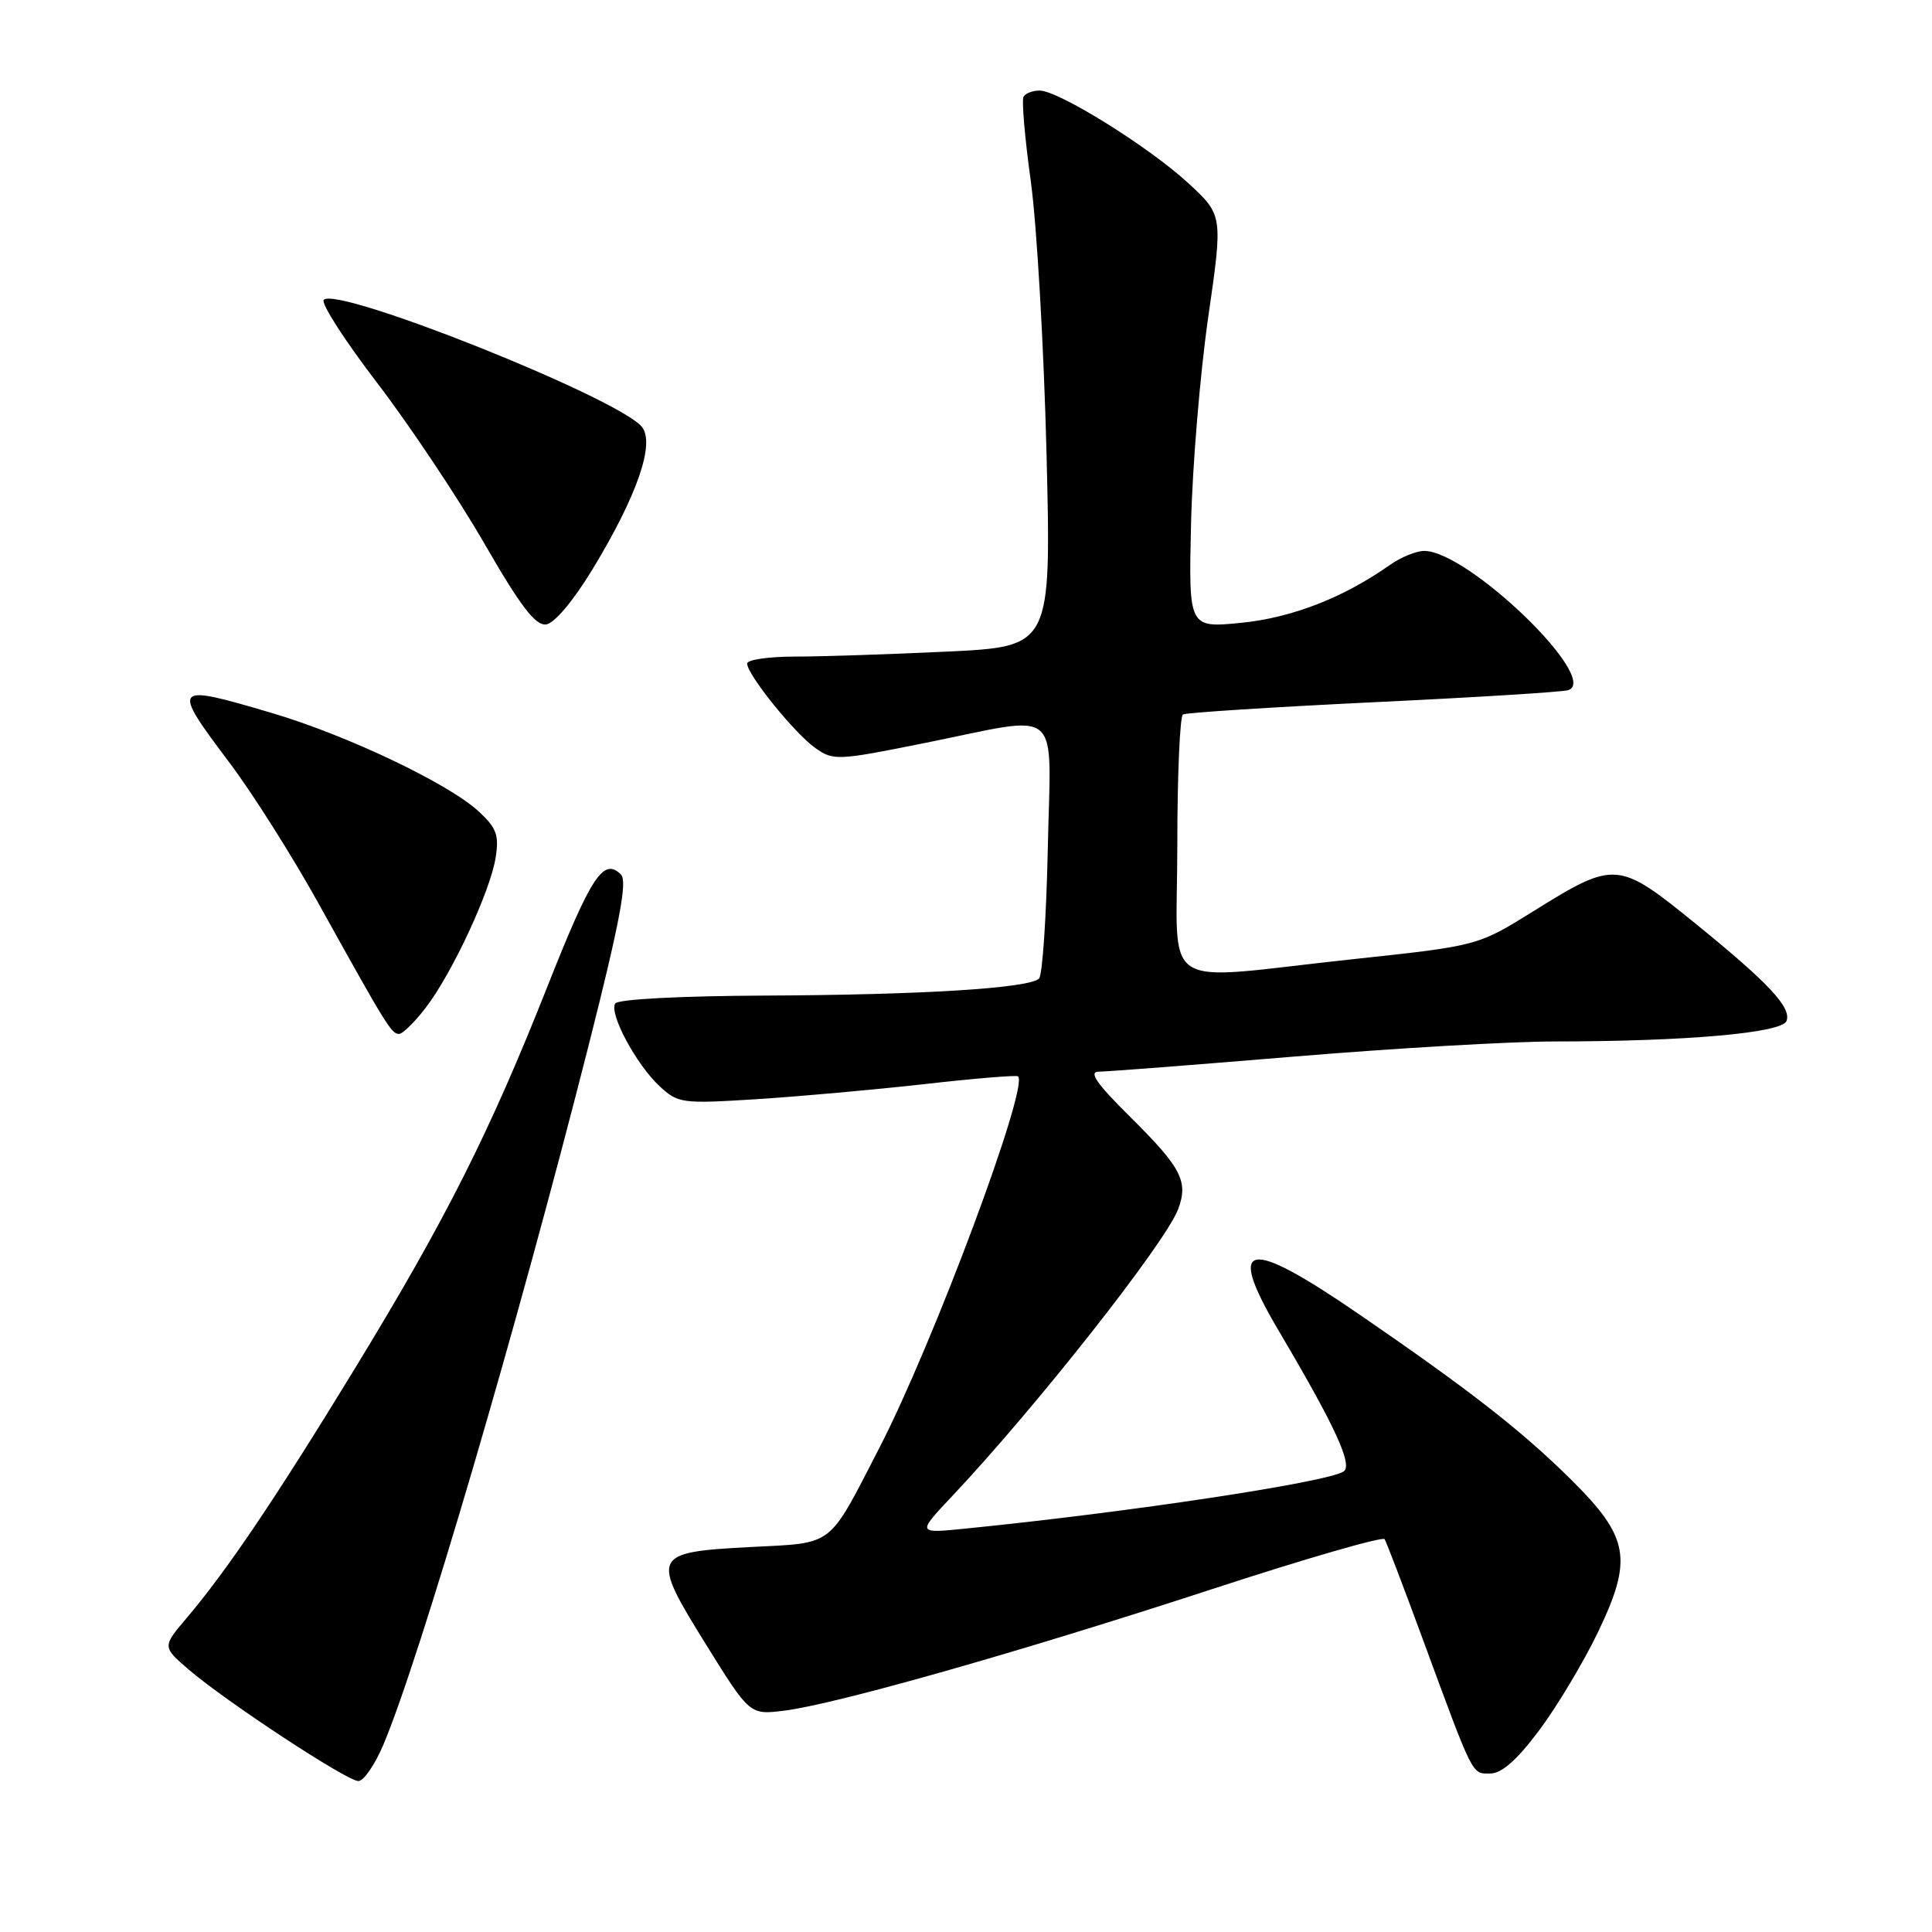 <?xml version="1.0" encoding="UTF-8" standalone="no"?>
<!DOCTYPE svg PUBLIC "-//W3C//DTD SVG 1.1//EN" "http://www.w3.org/Graphics/SVG/1.1/DTD/svg11.dtd" >
<svg xmlns="http://www.w3.org/2000/svg" xmlns:xlink="http://www.w3.org/1999/xlink" version="1.1" viewBox="0 0 256 256">
 <g >
 <path fill="currentColor"
d=" M 50.77 231.25 C 55.61 219.84 68.60 175.58 78.06 138.27 C 82.11 122.26 83.15 116.75 82.29 115.89 C 79.97 113.57 78.34 116.06 72.57 130.63 C 64.88 150.08 59.03 161.67 47.02 181.34 C 36.54 198.51 30.08 208.09 24.77 214.35 C 21.50 218.21 21.50 218.21 25.00 221.22 C 29.93 225.46 45.97 236.00 47.49 236.00 C 48.18 236.00 49.66 233.86 50.77 231.25 Z  M 203.97 229.25 C 206.33 226.09 209.83 220.24 211.75 216.25 C 216.39 206.56 215.89 203.71 208.18 196.06 C 201.65 189.59 194.78 184.23 180.09 174.15 C 165.08 163.85 162.39 164.42 169.48 176.41 C 176.95 189.04 179.31 194.19 178.02 194.99 C 175.67 196.44 149.67 200.37 128.00 202.54 C 121.50 203.20 121.50 203.20 126.07 198.35 C 137.22 186.53 154.38 164.75 156.10 160.25 C 157.50 156.56 156.55 154.73 149.80 148.04 C 145.30 143.58 144.20 142.00 145.60 142.00 C 146.65 142.00 158.30 141.10 171.50 140.00 C 184.70 138.90 200.22 138.00 206.00 138.00 C 223.49 137.99 236.11 136.87 236.72 135.29 C 237.40 133.50 234.41 130.30 224.65 122.37 C 214.38 114.04 214.00 114.01 203.15 120.76 C 195.81 125.33 195.81 125.33 179.15 127.11 C 153.05 129.92 156.00 131.83 156.00 112.06 C 156.00 102.74 156.34 94.92 156.75 94.67 C 157.16 94.43 168.53 93.70 182.00 93.05 C 195.47 92.41 207.08 91.69 207.79 91.45 C 212.15 90.03 194.54 73.00 188.71 73.00 C 187.66 73.00 185.61 73.84 184.15 74.87 C 178.00 79.21 171.17 81.86 164.44 82.53 C 157.50 83.21 157.50 83.21 157.82 69.36 C 158.00 61.73 159.03 49.42 160.10 42.00 C 162.05 28.50 162.05 28.50 157.39 24.21 C 152.16 19.41 140.25 12.00 137.75 12.00 C 136.85 12.00 135.90 12.36 135.63 12.79 C 135.36 13.23 135.79 18.29 136.59 24.04 C 137.38 29.79 138.32 46.01 138.67 60.09 C 139.30 85.68 139.30 85.68 125.49 86.34 C 117.90 86.70 108.83 87.00 105.34 87.00 C 101.85 87.00 99.00 87.42 99.00 87.92 C 99.00 89.38 105.25 97.13 108.00 99.09 C 110.41 100.81 110.92 100.79 122.50 98.46 C 141.08 94.73 139.23 93.14 138.84 112.42 C 138.65 121.45 138.13 129.21 137.68 129.66 C 136.38 130.95 122.18 131.83 101.31 131.92 C 90.14 131.97 81.87 132.40 81.52 132.97 C 80.69 134.31 84.28 141.01 87.37 143.90 C 89.84 146.20 90.32 146.27 100.22 145.65 C 105.87 145.29 115.90 144.39 122.50 143.65 C 129.10 142.90 134.68 142.44 134.89 142.62 C 136.40 143.89 123.65 178.05 116.50 191.89 C 109.64 205.18 110.65 204.41 99.44 204.99 C 86.34 205.68 86.18 206.04 93.56 217.92 C 99.35 227.24 99.35 227.24 103.92 226.67 C 110.74 225.82 135.04 218.92 160.48 210.61 C 172.88 206.55 183.23 203.56 183.47 203.95 C 183.71 204.34 185.97 210.25 188.48 217.08 C 195.33 235.68 195.00 235.00 197.45 235.00 C 198.98 235.00 201.00 233.22 203.97 229.25 Z  M 56.44 133.49 C 59.93 128.92 64.94 118.15 65.67 113.67 C 66.15 110.67 65.81 109.72 63.42 107.51 C 59.44 103.83 46.02 97.44 36.07 94.49 C 22.77 90.56 22.63 90.72 30.46 101.13 C 33.47 105.13 38.76 113.49 42.21 119.72 C 51.24 135.98 51.87 137.00 52.87 137.00 C 53.36 137.00 54.97 135.42 56.44 133.49 Z  M 78.49 75.47 C 84.43 65.69 86.84 58.72 85.04 56.55 C 81.85 52.70 44.69 37.88 42.90 39.73 C 42.48 40.15 45.68 45.13 50.01 50.78 C 54.33 56.44 60.71 66.00 64.18 72.02 C 68.97 80.33 70.95 82.92 72.36 82.74 C 73.46 82.60 75.96 79.63 78.49 75.47 Z "/>
</g>
</svg>